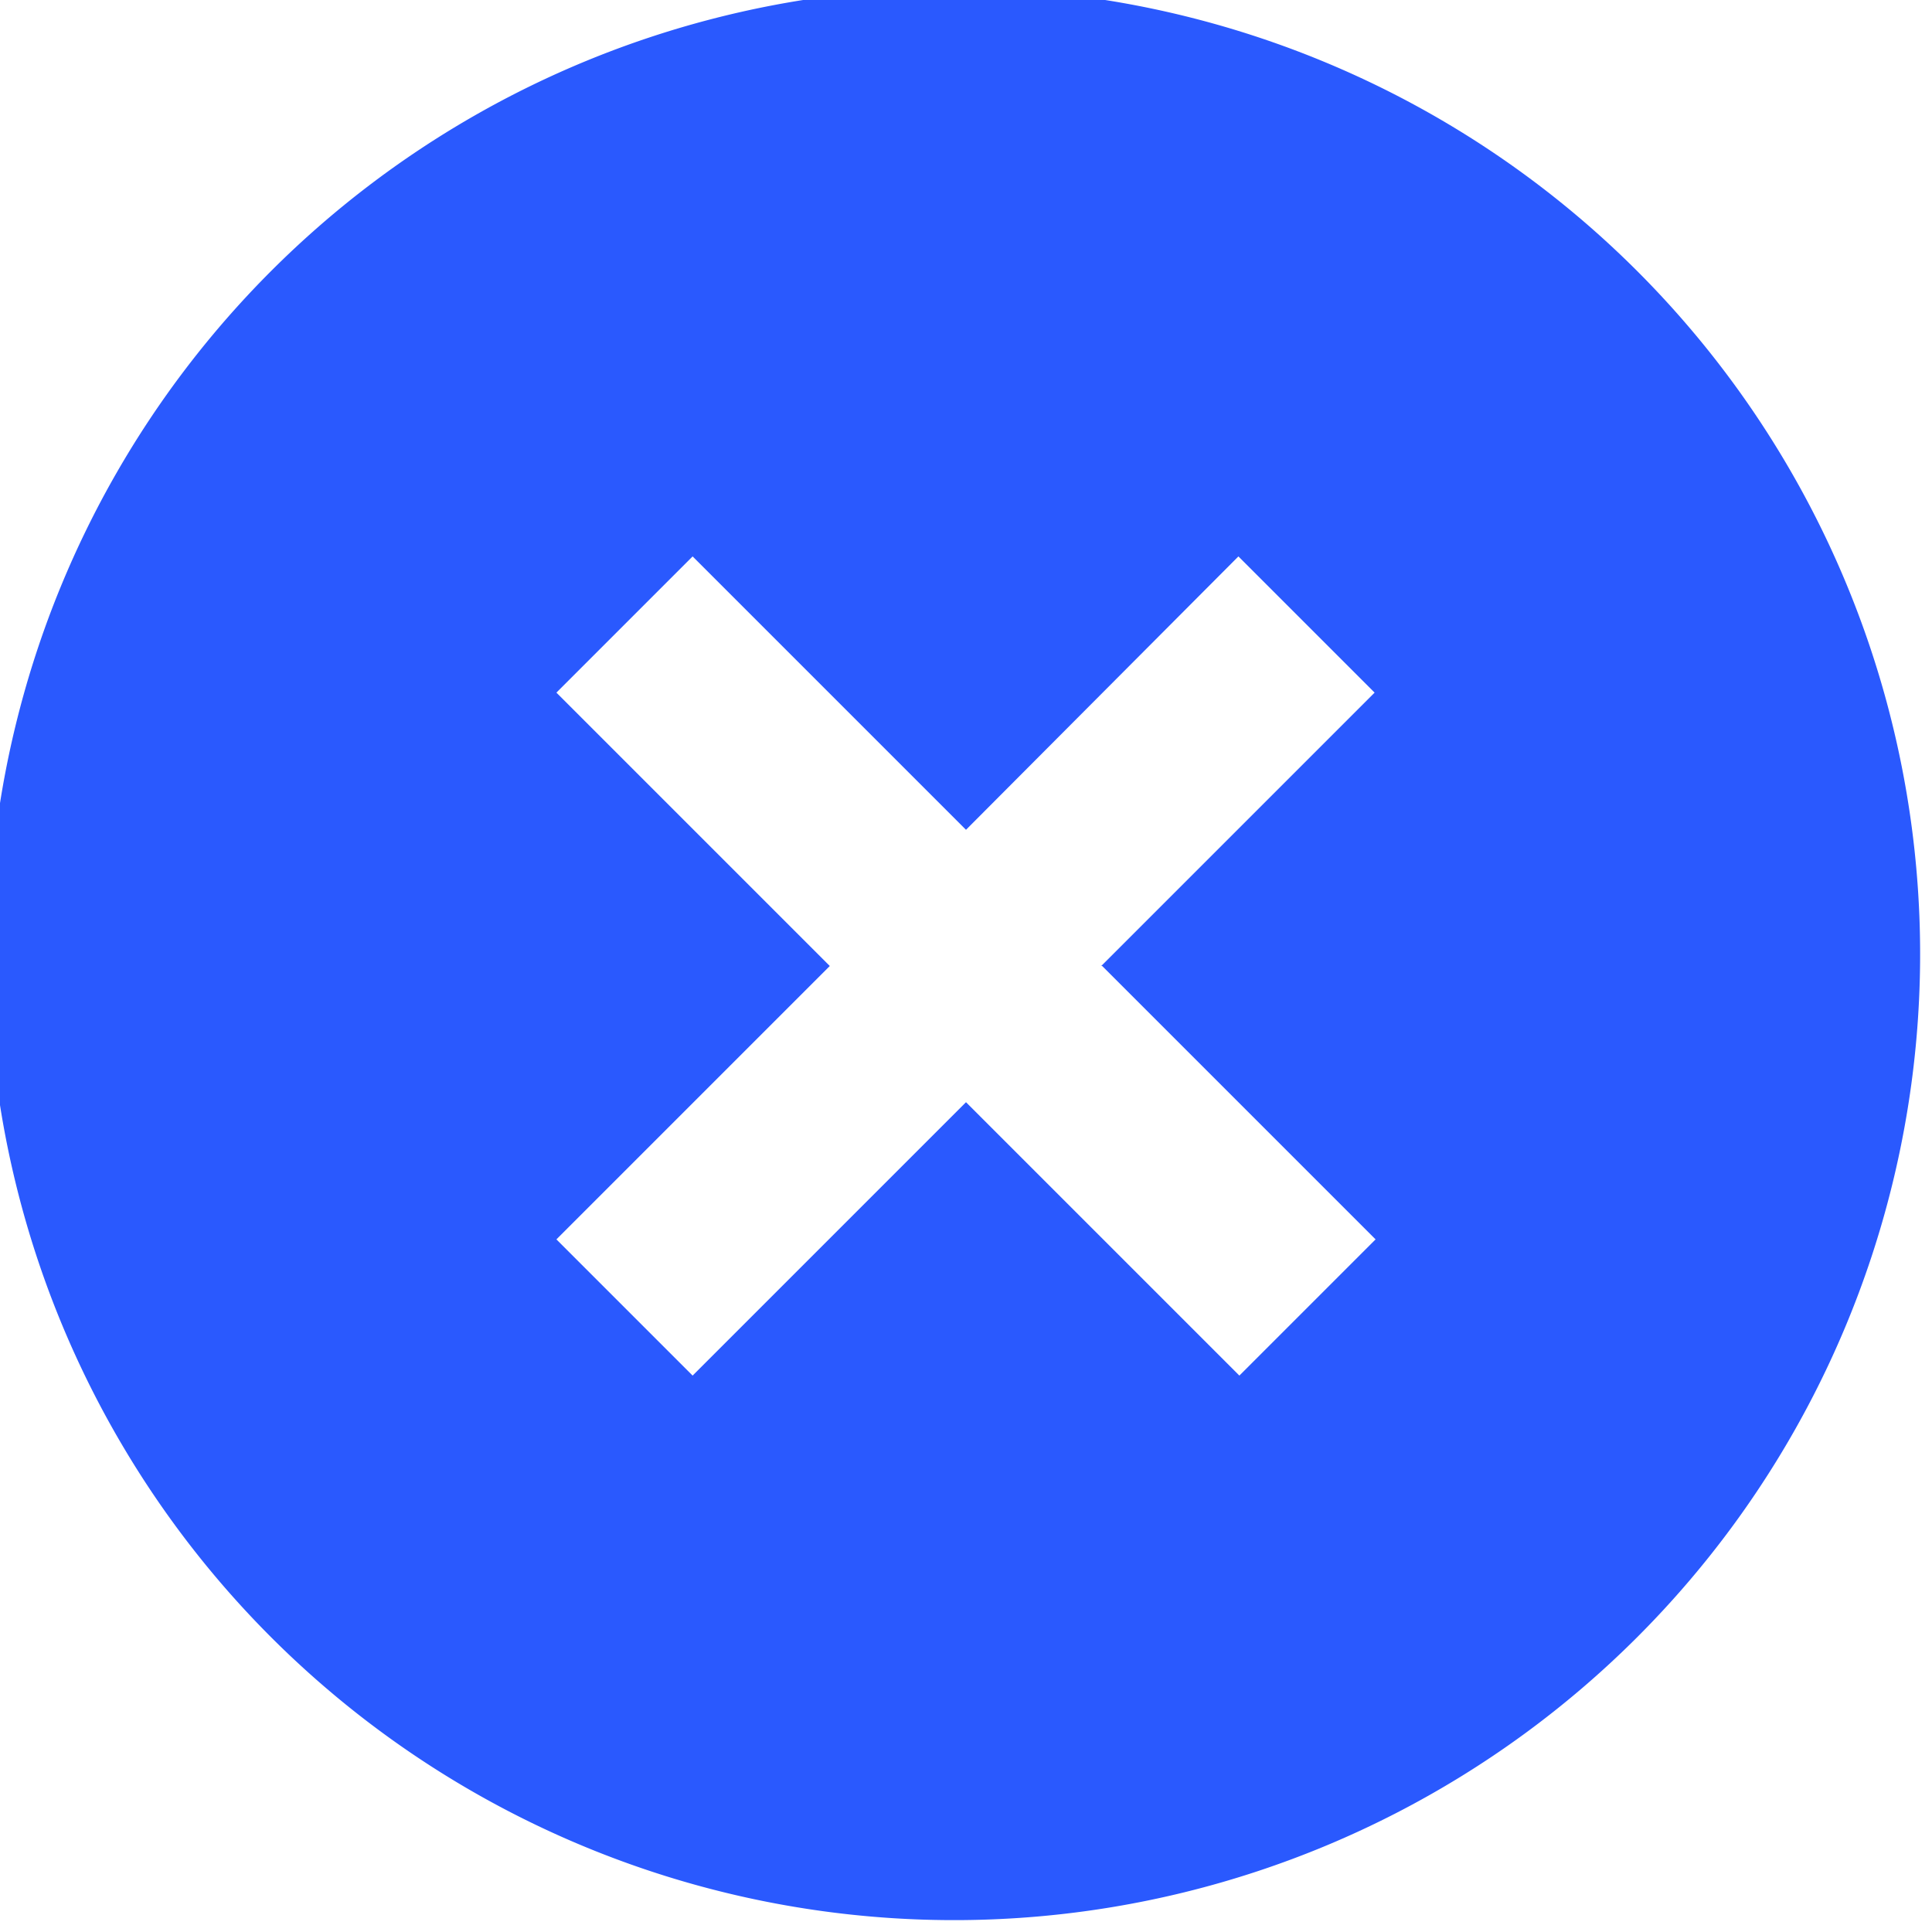 <svg xmlns="http://www.w3.org/2000/svg" width="1em" height="1em" viewBox="0 0 20 20"><path fill="#2A59FE" d="M2.93 17.07A10 10 0 1 1 17.07 2.93A10 10 0 0 1 2.93 17.07M11.4 10l2.83-2.83l-1.41-1.41L10 8.59L7.17 5.76L5.76 7.17L8.59 10l-2.83 2.83l1.41 1.41L10 11.41l2.83 2.83l1.41-1.41L11.41 10z"/></svg>